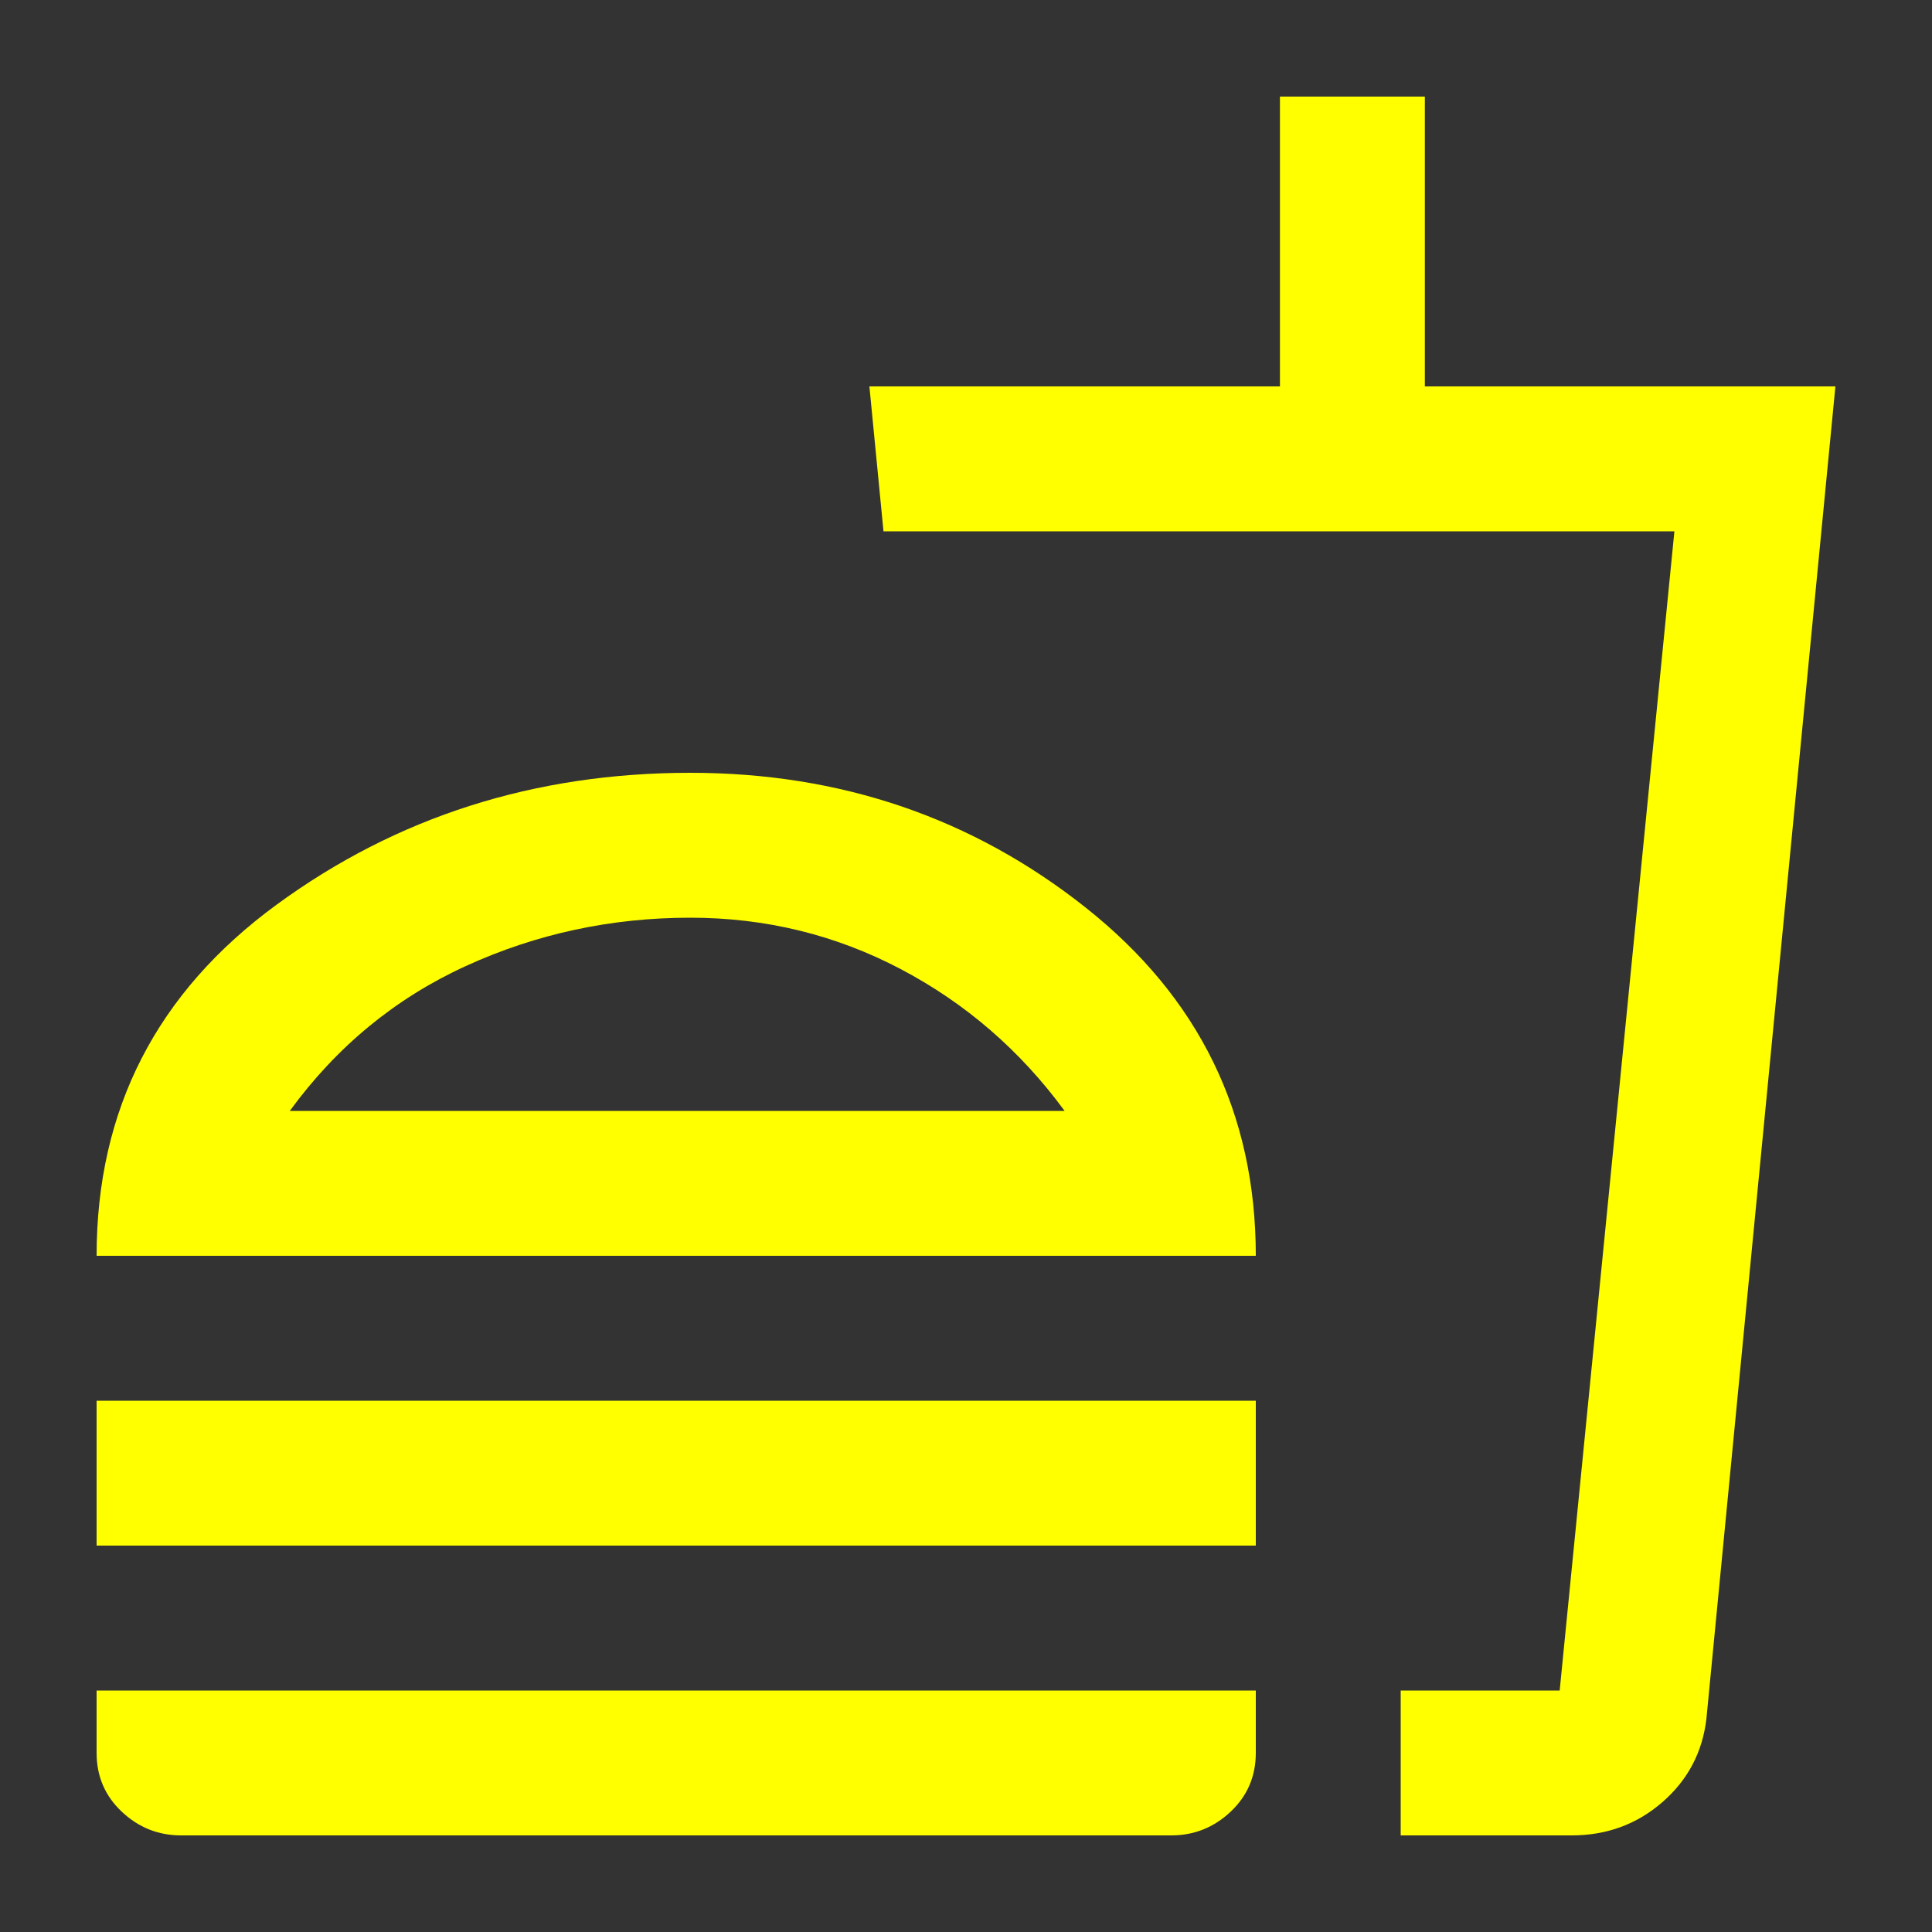 <svg xmlns="http://www.w3.org/2000/svg" height="20px" viewBox="0 -960 960 960" width="20px" fill="#ffff00"><rect x="0" y="-960" width="960" height="960" fill="#333333" stroke="none"/><path d="M529-408q-33-45-81.5-70.5T343-504q-59 0-111.5 24T144-408h385ZM48-336q0-109 89.48-174.5Q226.97-576 343-576q112 0 196.5 67T624-336H48Zm0 144v-72h576v72H48ZM696-48v-72h79l57-576H439l-7-72h204v-144h72v144h204l-64.09 662Q845-81 826-64.5T781-48h-85Zm14-72h65-65ZM90-48q-17 0-29.5-11.79Q48-71.57 48-89v-31h576v31q0 17.43-12.5 29.21Q599-48 582-48H90Zm253-368Z"/></svg>